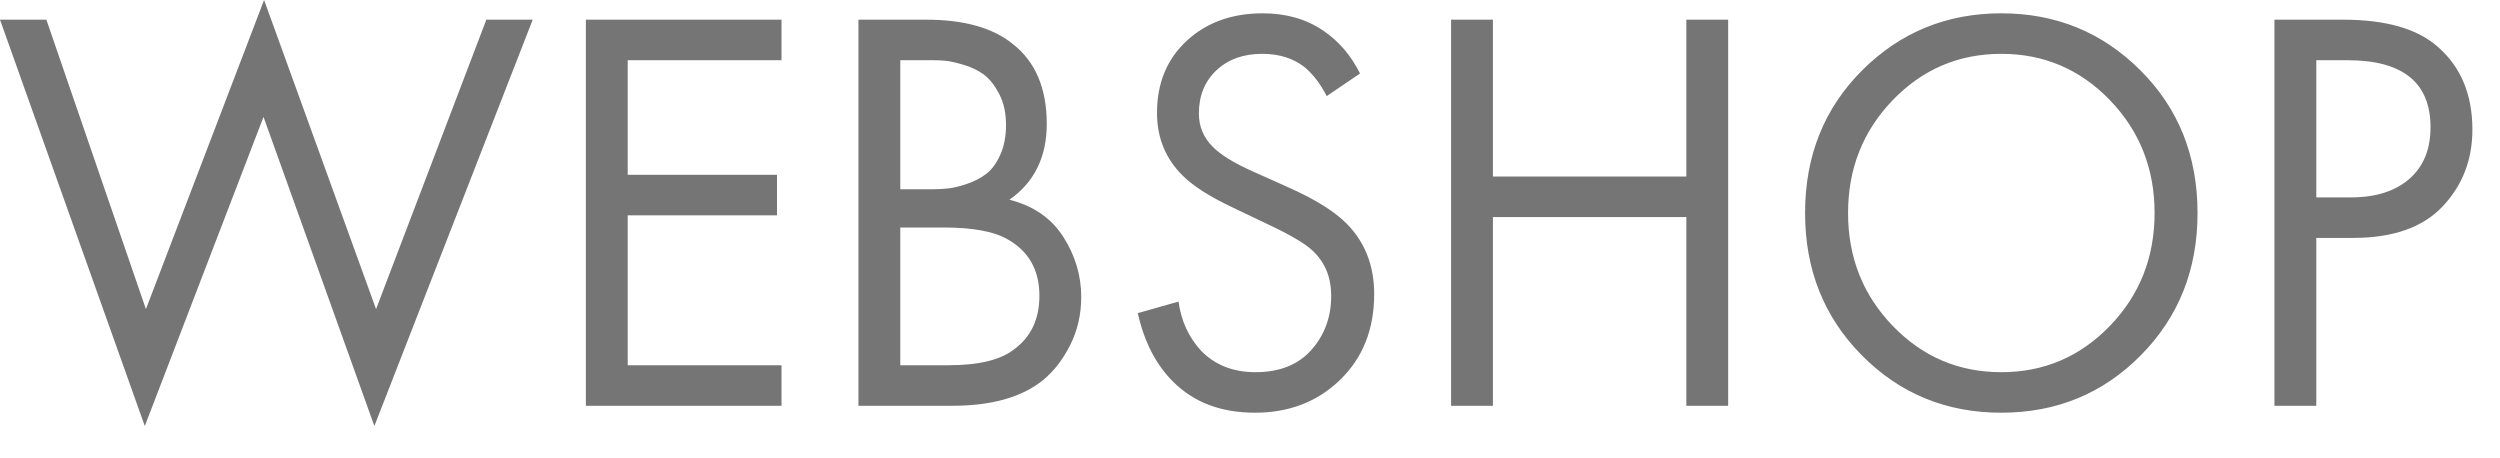 <svg width="71" height="13" viewBox="0 0 71 13" fill="none" xmlns="http://www.w3.org/2000/svg">
<path d="M0 0.559H1.317L4.144 8.779L7.5 0L10.68 8.779L13.812 0.559H15.129L10.632 12.099L7.484 3.32L4.112 12.099L0 0.559ZM22.195 0.559V1.71H17.827V4.965H22.067V6.115H17.827V10.373H22.195V11.524H16.639V0.559H22.195ZM24.38 0.559H26.307C27.378 0.559 28.197 0.789 28.764 1.249C29.407 1.753 29.728 2.51 29.728 3.518C29.728 4.46 29.374 5.178 28.668 5.672C29.353 5.847 29.864 6.2 30.201 6.732C30.539 7.263 30.707 7.831 30.707 8.433C30.707 8.927 30.603 9.381 30.394 9.798C30.185 10.214 29.926 10.549 29.615 10.801C29.016 11.283 28.159 11.524 27.046 11.524H24.38V0.559ZM25.568 1.71V5.376H26.468C26.628 5.376 26.783 5.367 26.933 5.351C27.083 5.335 27.262 5.29 27.471 5.219C27.68 5.148 27.862 5.052 28.017 4.932C28.172 4.811 28.304 4.63 28.411 4.389C28.518 4.148 28.571 3.869 28.571 3.551C28.571 3.211 28.507 2.918 28.379 2.671C28.25 2.424 28.106 2.241 27.945 2.121C27.784 2 27.591 1.907 27.367 1.841C27.142 1.775 26.971 1.737 26.853 1.726C26.735 1.715 26.617 1.71 26.5 1.71H25.568ZM25.568 6.461V10.373H26.933C27.8 10.373 28.427 10.22 28.812 9.913C29.283 9.562 29.519 9.058 29.519 8.4C29.519 7.666 29.214 7.129 28.603 6.789C28.218 6.57 27.613 6.461 26.789 6.461H25.568ZM38.625 2.088L37.678 2.729C37.506 2.389 37.297 2.115 37.051 1.907C36.73 1.655 36.328 1.529 35.847 1.529C35.311 1.529 34.878 1.685 34.546 1.997C34.214 2.31 34.048 2.718 34.048 3.222C34.048 3.595 34.182 3.912 34.449 4.175C34.664 4.395 35.038 4.625 35.574 4.866L36.601 5.326C37.362 5.666 37.913 6.011 38.256 6.362C38.77 6.888 39.027 7.551 39.027 8.351C39.027 9.348 38.706 10.159 38.063 10.784C37.42 11.409 36.612 11.721 35.638 11.721C34.674 11.721 33.898 11.425 33.309 10.833C32.827 10.351 32.495 9.705 32.313 8.893L33.47 8.565C33.545 9.113 33.759 9.579 34.112 9.962C34.508 10.368 35.022 10.57 35.654 10.57C36.339 10.57 36.869 10.36 37.244 9.937C37.618 9.516 37.806 9.003 37.806 8.4C37.806 7.874 37.629 7.447 37.276 7.118C37.073 6.921 36.644 6.669 35.991 6.362L35.028 5.902C34.375 5.595 33.898 5.293 33.598 4.997C33.106 4.515 32.859 3.918 32.859 3.206C32.859 2.362 33.14 1.68 33.702 1.159C34.265 0.638 34.985 0.378 35.863 0.378C36.526 0.378 37.099 0.542 37.581 0.871C38.02 1.167 38.368 1.573 38.625 2.088ZM42.399 0.559V5.014H47.892V0.559H49.08V11.524H47.892V6.165H42.399V11.524H41.211V0.559H42.399ZM60.796 10.094C59.721 11.179 58.401 11.721 56.837 11.721C55.274 11.721 53.955 11.179 52.879 10.094C51.803 9.009 51.264 7.66 51.264 6.05C51.264 4.428 51.805 3.077 52.886 1.997C53.968 0.918 55.285 0.378 56.837 0.378C58.39 0.378 59.707 0.918 60.788 1.997C61.87 3.077 62.41 4.428 62.41 6.05C62.41 7.66 61.872 9.009 60.796 10.094ZM59.921 2.844C59.075 1.967 58.047 1.529 56.837 1.529C55.627 1.529 54.6 1.967 53.754 2.844C52.908 3.721 52.485 4.789 52.485 6.05C52.485 7.31 52.908 8.379 53.754 9.255C54.6 10.132 55.627 10.57 56.837 10.57C58.047 10.57 59.075 10.132 59.921 9.255C60.767 8.379 61.19 7.31 61.19 6.05C61.19 4.789 60.767 3.721 59.921 2.844ZM64.594 0.559H66.538C67.759 0.559 68.658 0.816 69.236 1.332C69.889 1.901 70.216 2.685 70.216 3.682C70.216 4.537 69.935 5.263 69.372 5.861C68.811 6.458 67.962 6.757 66.827 6.757H65.783V11.524H64.594V0.559ZM65.783 1.71V5.606H66.763C67.469 5.606 68.023 5.431 68.425 5.08C68.827 4.729 69.027 4.241 69.027 3.616C69.027 2.345 68.24 1.71 66.666 1.71H65.783Z" fill="#757575"/>
</svg>

